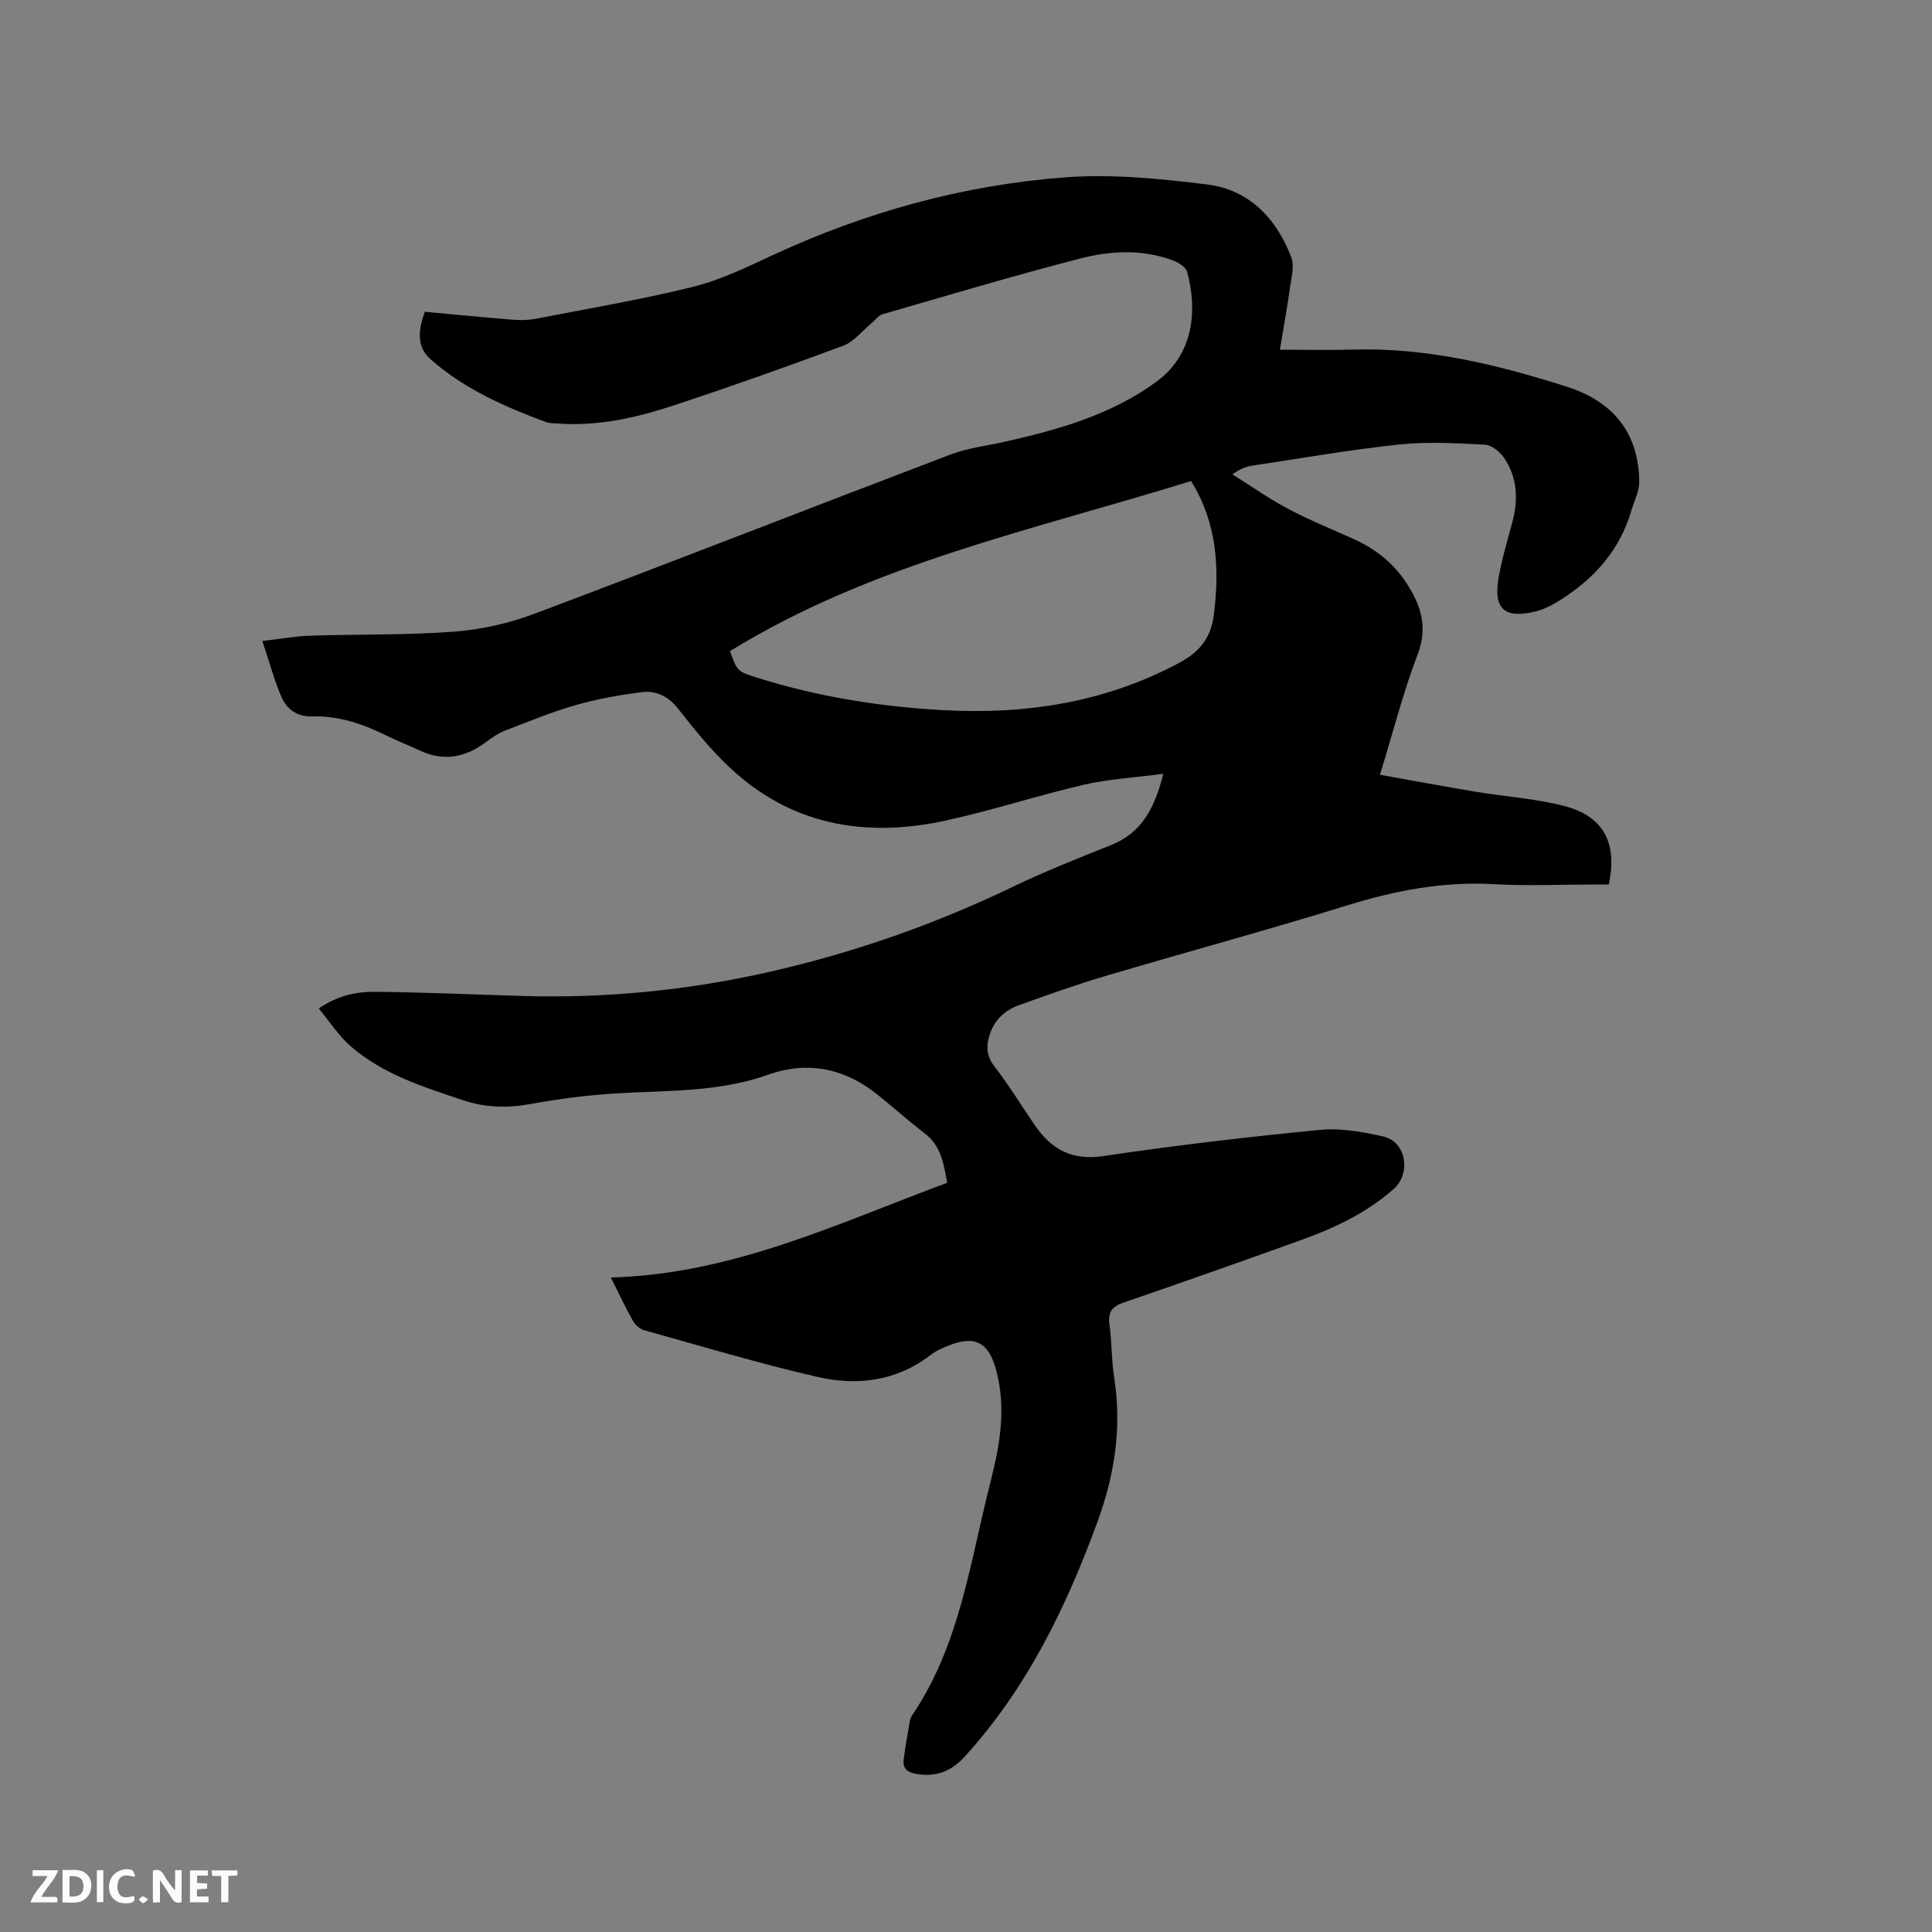 <svg enable-background="new 0 0 400 400" viewBox="0 0 400 400" xmlns="http://www.w3.org/2000/svg"><rect x="0" y="0" width="400" height="400" fill="#808080" stroke="none"/><path d="m126.47 264.49c25.29-.68 47.06-11.26 69.63-19.6-.71-3.99-1.27-7.67-4.66-10.25-3.53-2.69-6.82-5.71-10.33-8.44-6.62-5.15-14.25-6.49-21.94-3.74-10.14 3.64-20.57 3.29-30.99 3.88-6.11.35-12.24 1.12-18.26 2.22-4.83.89-9.4.78-14.04-.77-8.25-2.76-16.6-5.36-23.31-11.2-2.46-2.15-4.28-5.04-6.58-7.81 4.06-2.75 7.94-3.48 11.8-3.44 10.17.11 20.33.57 30.5.87 17.24.5 34.27-1.19 51.09-5.01 17.41-3.96 34.14-9.82 50.25-17.57 6.67-3.21 13.58-5.94 20.45-8.69 6.3-2.53 8.97-7.59 10.77-14.73-5.9.78-11.28 1.07-16.45 2.26-9.58 2.22-18.97 5.32-28.57 7.41-16.7 3.65-32.12 1-44.93-11.14-3.83-3.63-7.2-7.79-10.46-11.96-2.07-2.65-4.63-3.87-7.68-3.47-4.58.6-9.19 1.41-13.62 2.69-4.97 1.43-9.79 3.42-14.63 5.29-1.35.52-2.6 1.38-3.76 2.26-4.34 3.27-8.91 4.21-13.97 1.77-2.1-1.01-4.3-1.8-6.38-2.84-4.98-2.49-10.14-4.33-15.79-4.16-3.07.09-5.21-1.45-6.3-3.94-1.54-3.51-2.51-7.26-3.99-11.67 3.96-.45 6.94-1.01 9.93-1.1 9.96-.32 19.95-.09 29.87-.84 5.61-.43 11.35-1.74 16.62-3.73 28.73-10.81 57.32-22.01 86.01-32.92 3.52-1.34 7.37-1.8 11.08-2.62 11.21-2.5 22.26-5.61 31.65-12.51 7.73-5.68 8.44-14.9 6.3-22.71-.28-1.01-1.84-1.96-3-2.39-6.3-2.32-12.86-1.99-19.13-.37-13.73 3.54-27.32 7.61-40.95 11.55-.87.25-1.53 1.25-2.3 1.88-1.92 1.58-3.6 3.79-5.8 4.62-11.59 4.32-23.26 8.45-35 12.33-7.86 2.6-15.92 4.43-24.33 3.77-.74-.06-1.52-.02-2.19-.27-8.56-3.18-16.88-6.82-23.85-12.94-2.57-2.26-3.01-5.18-1.28-9.91 6.01.55 12.1 1.15 18.2 1.64 1.56.13 3.18.11 4.71-.18 10.91-2.12 21.9-3.97 32.68-6.64 5.69-1.41 11.12-4.08 16.49-6.57 19.23-8.9 39.42-14.5 60.48-16.08 9.72-.73 19.68.27 29.41 1.47 8.7 1.08 14.33 7.01 17.41 15.03.71 1.86.02 4.33-.27 6.48-.57 4.09-1.32 8.15-2.07 12.7 5.19 0 10.14.13 15.07-.02 15.28-.46 29.88 3.08 44.25 7.65 9.97 3.17 14.96 9.89 15.08 19.63.02 2-1.03 4.02-1.62 6.02-2.33 8.01-7.45 13.86-14.32 18.29-1.66 1.07-3.48 2.1-5.36 2.58-6.62 1.67-8.97-.44-7.8-7.05.66-3.74 1.75-7.41 2.75-11.08 1.32-4.83 1.22-9.51-1.7-13.71-.86-1.24-2.56-2.58-3.94-2.65-5.9-.3-11.88-.65-17.73-.03-10.2 1.09-20.33 2.86-30.49 4.39-1.23.19-2.43.64-4.02 1.79 3.85 2.41 7.57 5.04 11.57 7.16 4.39 2.33 9.02 4.19 13.55 6.24 4.45 2.01 8.17 4.93 10.86 9.02 3 4.57 4.56 9.12 2.37 14.86-3.01 7.88-5.1 16.12-7.8 24.92 6.8 1.21 13.33 2.43 19.87 3.52 6.05 1.01 12.25 1.4 18.16 2.91 8.24 2.1 11.2 7.63 9.33 16.29-1.04 0-2.18 0-3.31 0-6.79 0-13.59.32-20.36-.07-10.54-.61-20.55 1.31-30.57 4.42-16.58 5.13-33.35 9.67-50 14.6-5.98 1.77-11.87 3.88-17.75 5.99-3.14 1.12-5.4 3.23-6.32 6.62-.63 2.3-.4 4.14 1.17 6.16 2.97 3.85 5.52 8.02 8.27 12.05 3.44 5.04 7.69 7.44 14.26 6.45 14.88-2.22 29.83-3.96 44.81-5.42 4.31-.42 8.87.4 13.15 1.38 4.72 1.09 5.8 7.62 2.1 10.88-5.66 5-12.37 8.12-19.38 10.64-12.15 4.36-24.32 8.67-36.53 12.86-2.45.84-3.27 2.05-2.9 4.63.51 3.56.38 7.22.95 10.77 1.66 10.33.12 20.24-3.43 29.96-6.49 17.73-14.63 34.52-27.51 48.65-2.72 2.99-5.86 4.28-9.93 3.58-1.95-.33-2.94-1.12-2.69-3.05.35-2.71.84-5.4 1.31-8.09.07-.4.3-.8.54-1.15 9.81-14.57 11.91-31.69 16.11-48.13 1.96-7.7 3.31-15.27 1.19-23.17-1.54-5.72-4.3-7.31-9.82-5.12-1.27.51-2.59 1.06-3.66 1.89-7.09 5.5-15.26 6.52-23.55 4.61-12.06-2.77-23.94-6.35-35.87-9.67-.88-.25-1.82-1.07-2.28-1.88-1.5-2.62-2.74-5.31-4.6-9.03zm120.13-164.9c-32.5 10.11-66.05 17.08-95.48 35.23 1.56 4.19 1.56 4.2 5.51 5.45 12.59 3.96 25.5 6.05 38.67 6.76 17.14.93 33.5-1.59 48.84-9.79 4.34-2.32 6.62-5.27 7.21-10.16 1.14-9.58.64-18.77-4.75-27.49z" fill="#000001"/><g fill="#fafbfa"><path d="m37.59 393.81c-.92.31-1.52.05-2-.78-.7-1.2-1.52-2.34-2.47-3.78v4.59c-.55.03-.95.05-1.41.07-.03-.37-.06-.64-.06-.91 0-1.91 0-3.81 0-5.7 1.13-.41 1.77-.03 2.29.91.62 1.11 1.38 2.14 2.31 3.19v-4.2h1.35v6.61z"/><path d="m12.94 393.88v-6.75c1.9.19 3.93-.54 5.37 1.29.8 1.01.78 2.88.03 3.97-1.37 1.97-3.4 1.51-5.4 1.49m1.45-1.22c2.04.12 2.92-.58 2.89-2.21-.03-1.51-.98-2.19-2.89-2z"/><path d="m11.81 393.87h-5.49c.68-2.18 2.47-3.48 3.51-5.45h-3.08v-1.21h5.29c-.71 2.13-2.44 3.48-3.47 5.51.86 0 1.63.04 2.39-.01.79-.05 1.14.21.85 1.16"/><path d="m39.33 393.86v-6.61h3.7v1.07h-2.22v1.52c.68.04 1.34.09 2.07.13v1.07c-.72.05-1.38.09-2.1.14v1.48h2.4v1.19h-3.85z"/><path d="m27.71 388.56c-1.15-.3-2.46-.61-3.1.64-.37.73-.41 1.93-.06 2.67.63 1.35 1.99.93 3.17.68.35.94-.01 1.32-.93 1.46-1.62.25-3.05-.27-3.76-1.48-.73-1.24-.6-3.03.31-4.17.88-1.11 2.71-1.7 4-1.16.32.13.44.74.65 1.12-.1.08-.19.16-.28.24"/><path d="m49.15 387.24v1.07c-.59.02-1.17.05-1.87.08v5.44h-1.48v-5.44h-1.85c-.05-.4-.08-.73-.13-1.15z"/><path d="m20.06 387.21h1.33v6.62h-1.33z"/><path d="m30.68 393.25c-.49.38-.8.79-1.05.76-.32-.05-.6-.45-.9-.7.26-.24.51-.64.8-.67.29-.04.62.3 1.15.61"/></g></svg>